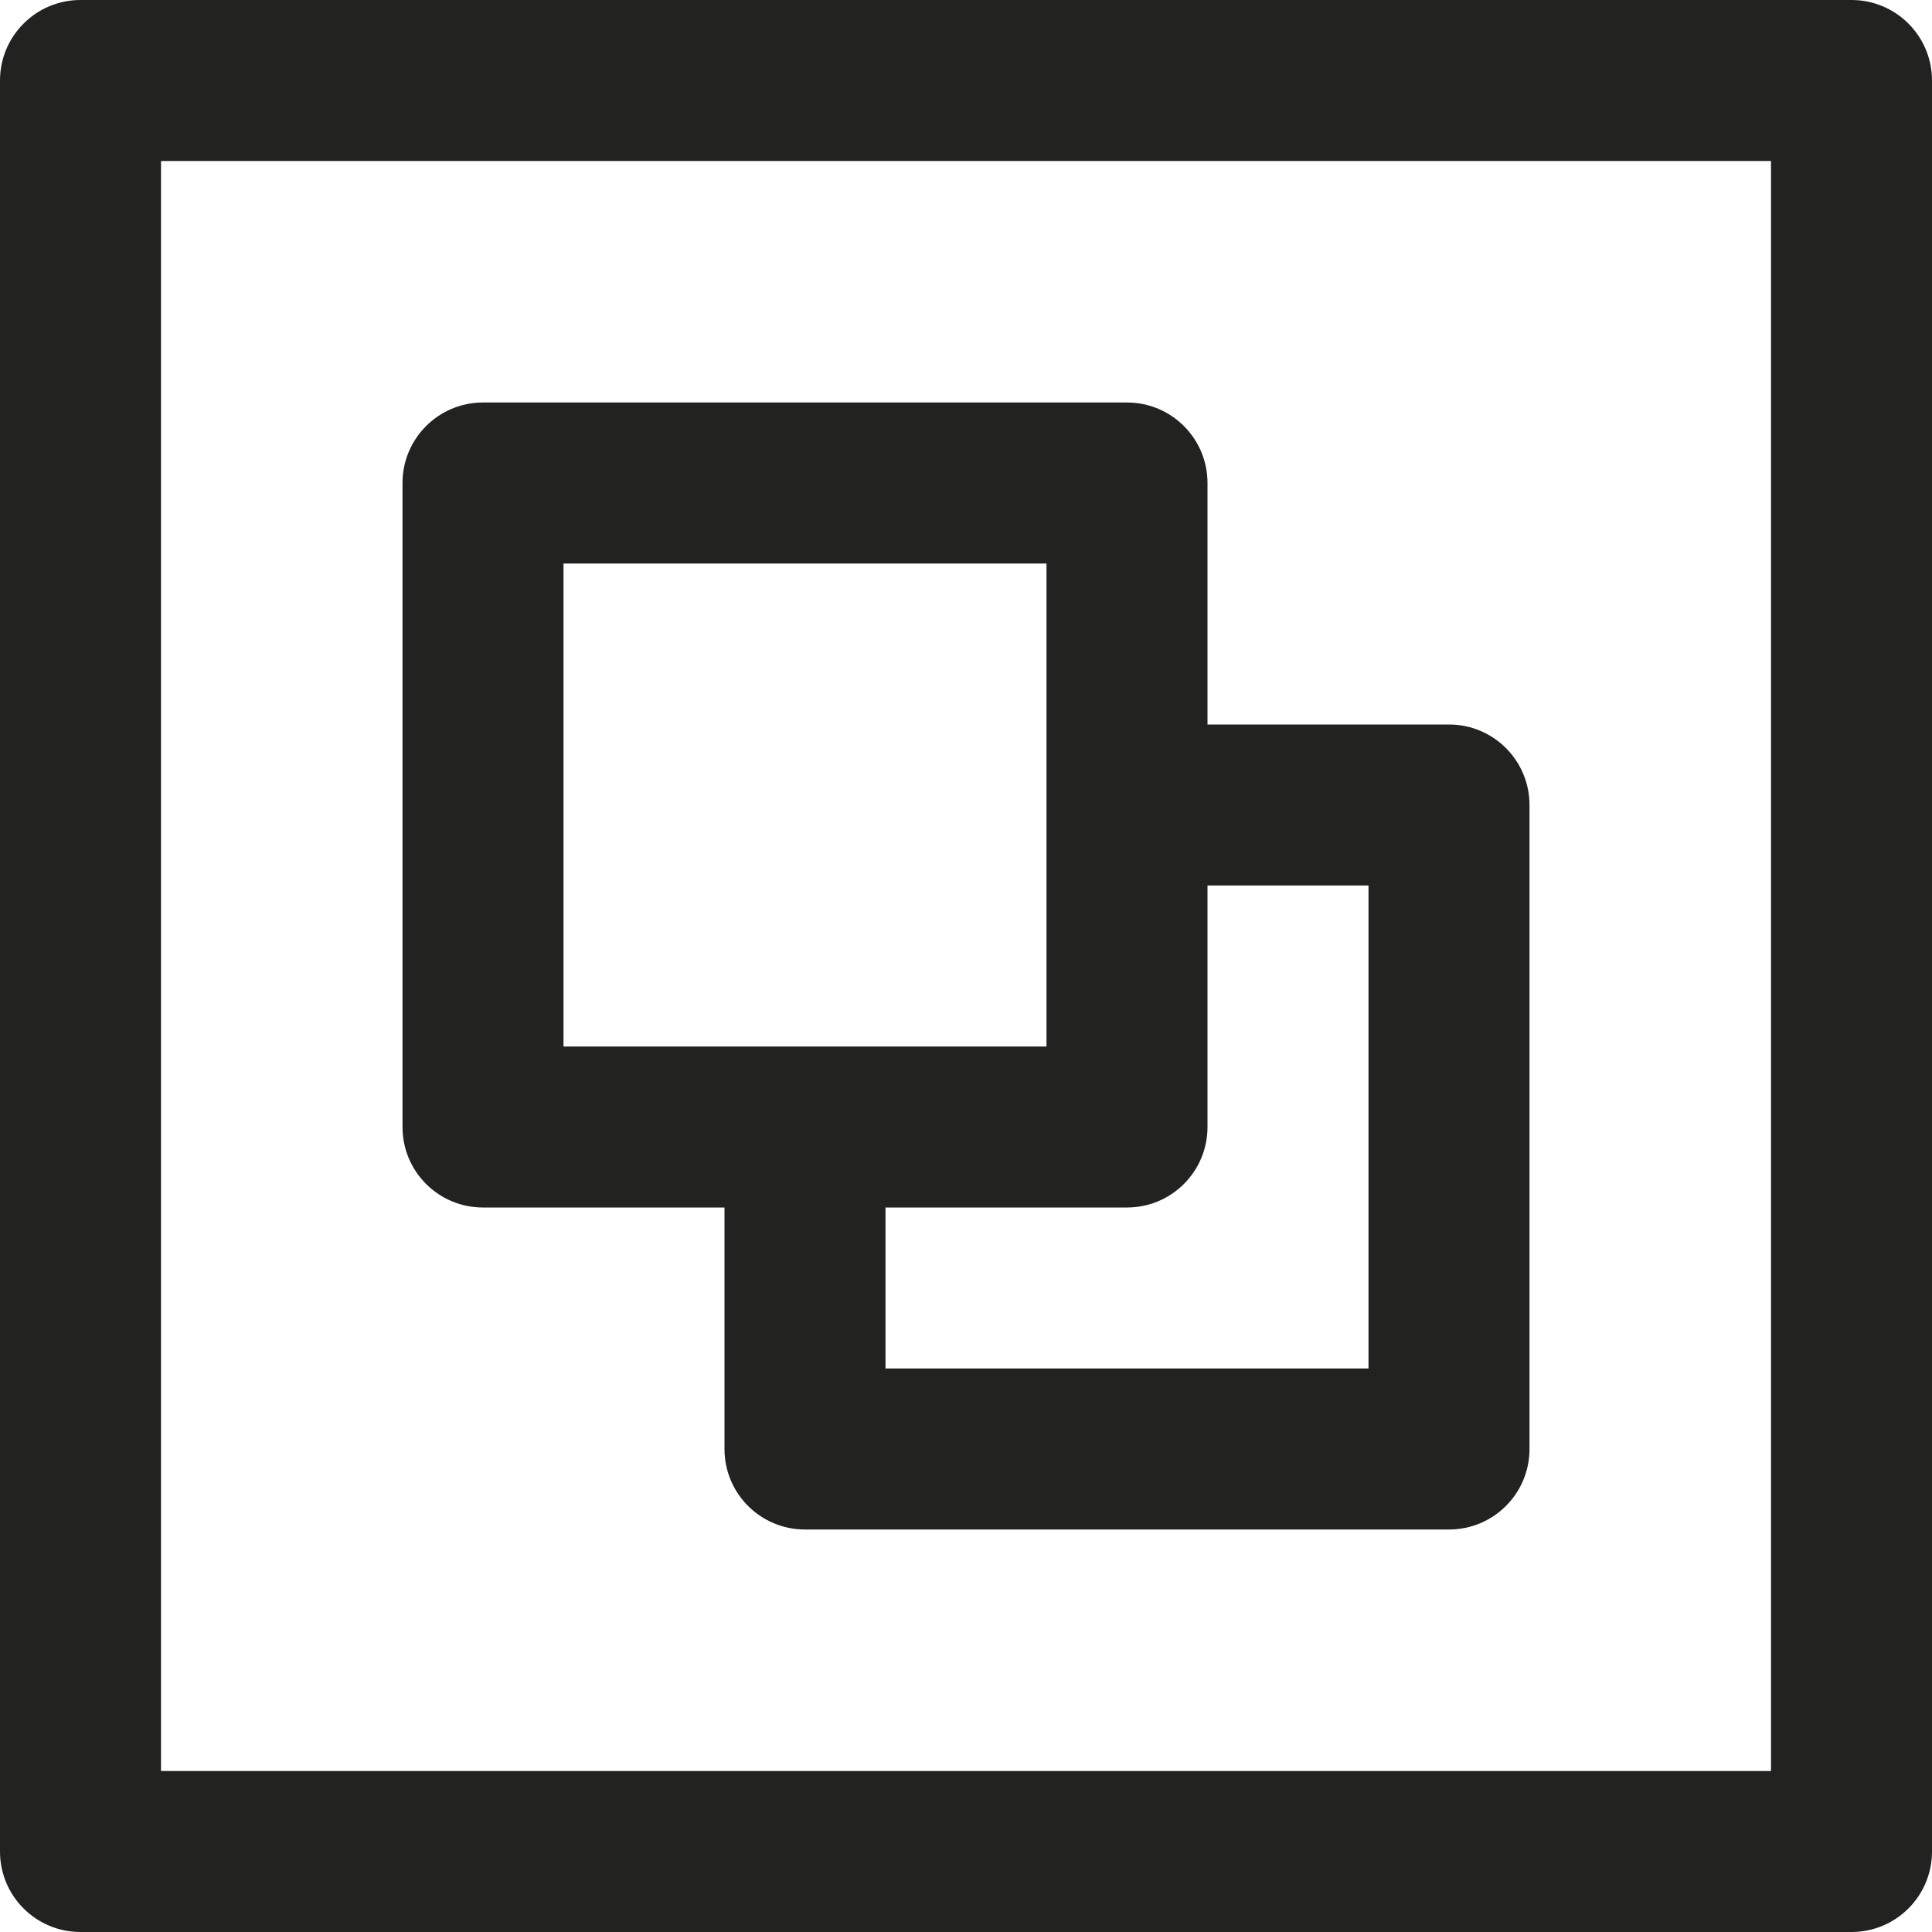 <?xml version="1.0" encoding="utf-8"?>
<!-- Generator: Adobe Illustrator 19.2.1, SVG Export Plug-In . SVG Version: 6.00 Build 0)  -->
<!DOCTYPE svg PUBLIC "-//W3C//DTD SVG 1.1//EN" "http://www.w3.org/Graphics/SVG/1.1/DTD/svg11.dtd">
<svg version="1.1" id="Layer_1" xmlns="http://www.w3.org/2000/svg" xmlns:xlink="http://www.w3.org/1999/xlink" x="0px" y="0px"
	 width="24px" height="24px" viewBox="0 0 24 24" enable-background="new 0 0 24 24" xml:space="preserve">
<path fill="#222221" d="M6,15h3v3c0,0.553,0.447,1,1,1h8c0.553,0,1-0.447,1-1v-8c0-0.552-0.447-1-1-1h-3V6c0-0.552-0.447-1-1-1H6
	C5.447,5,5,5.448,5,6v8C5,14.553,5.447,15,6,15z M17,11v6h-6v-2h3c0.553,0,1-0.447,1-1v-3H17z M7,7h6v6H7V7z"/>
<path fill="#222221" d="M23,0H1C0.447,0,0,0.448,0,1v22c0,0.553,0.447,1,1,1h22c0.553,0,1-0.447,1-1V1C24,0.448,23.553,0,23,0z
	 M22,22H2V2h20V22z"/>
</svg>
